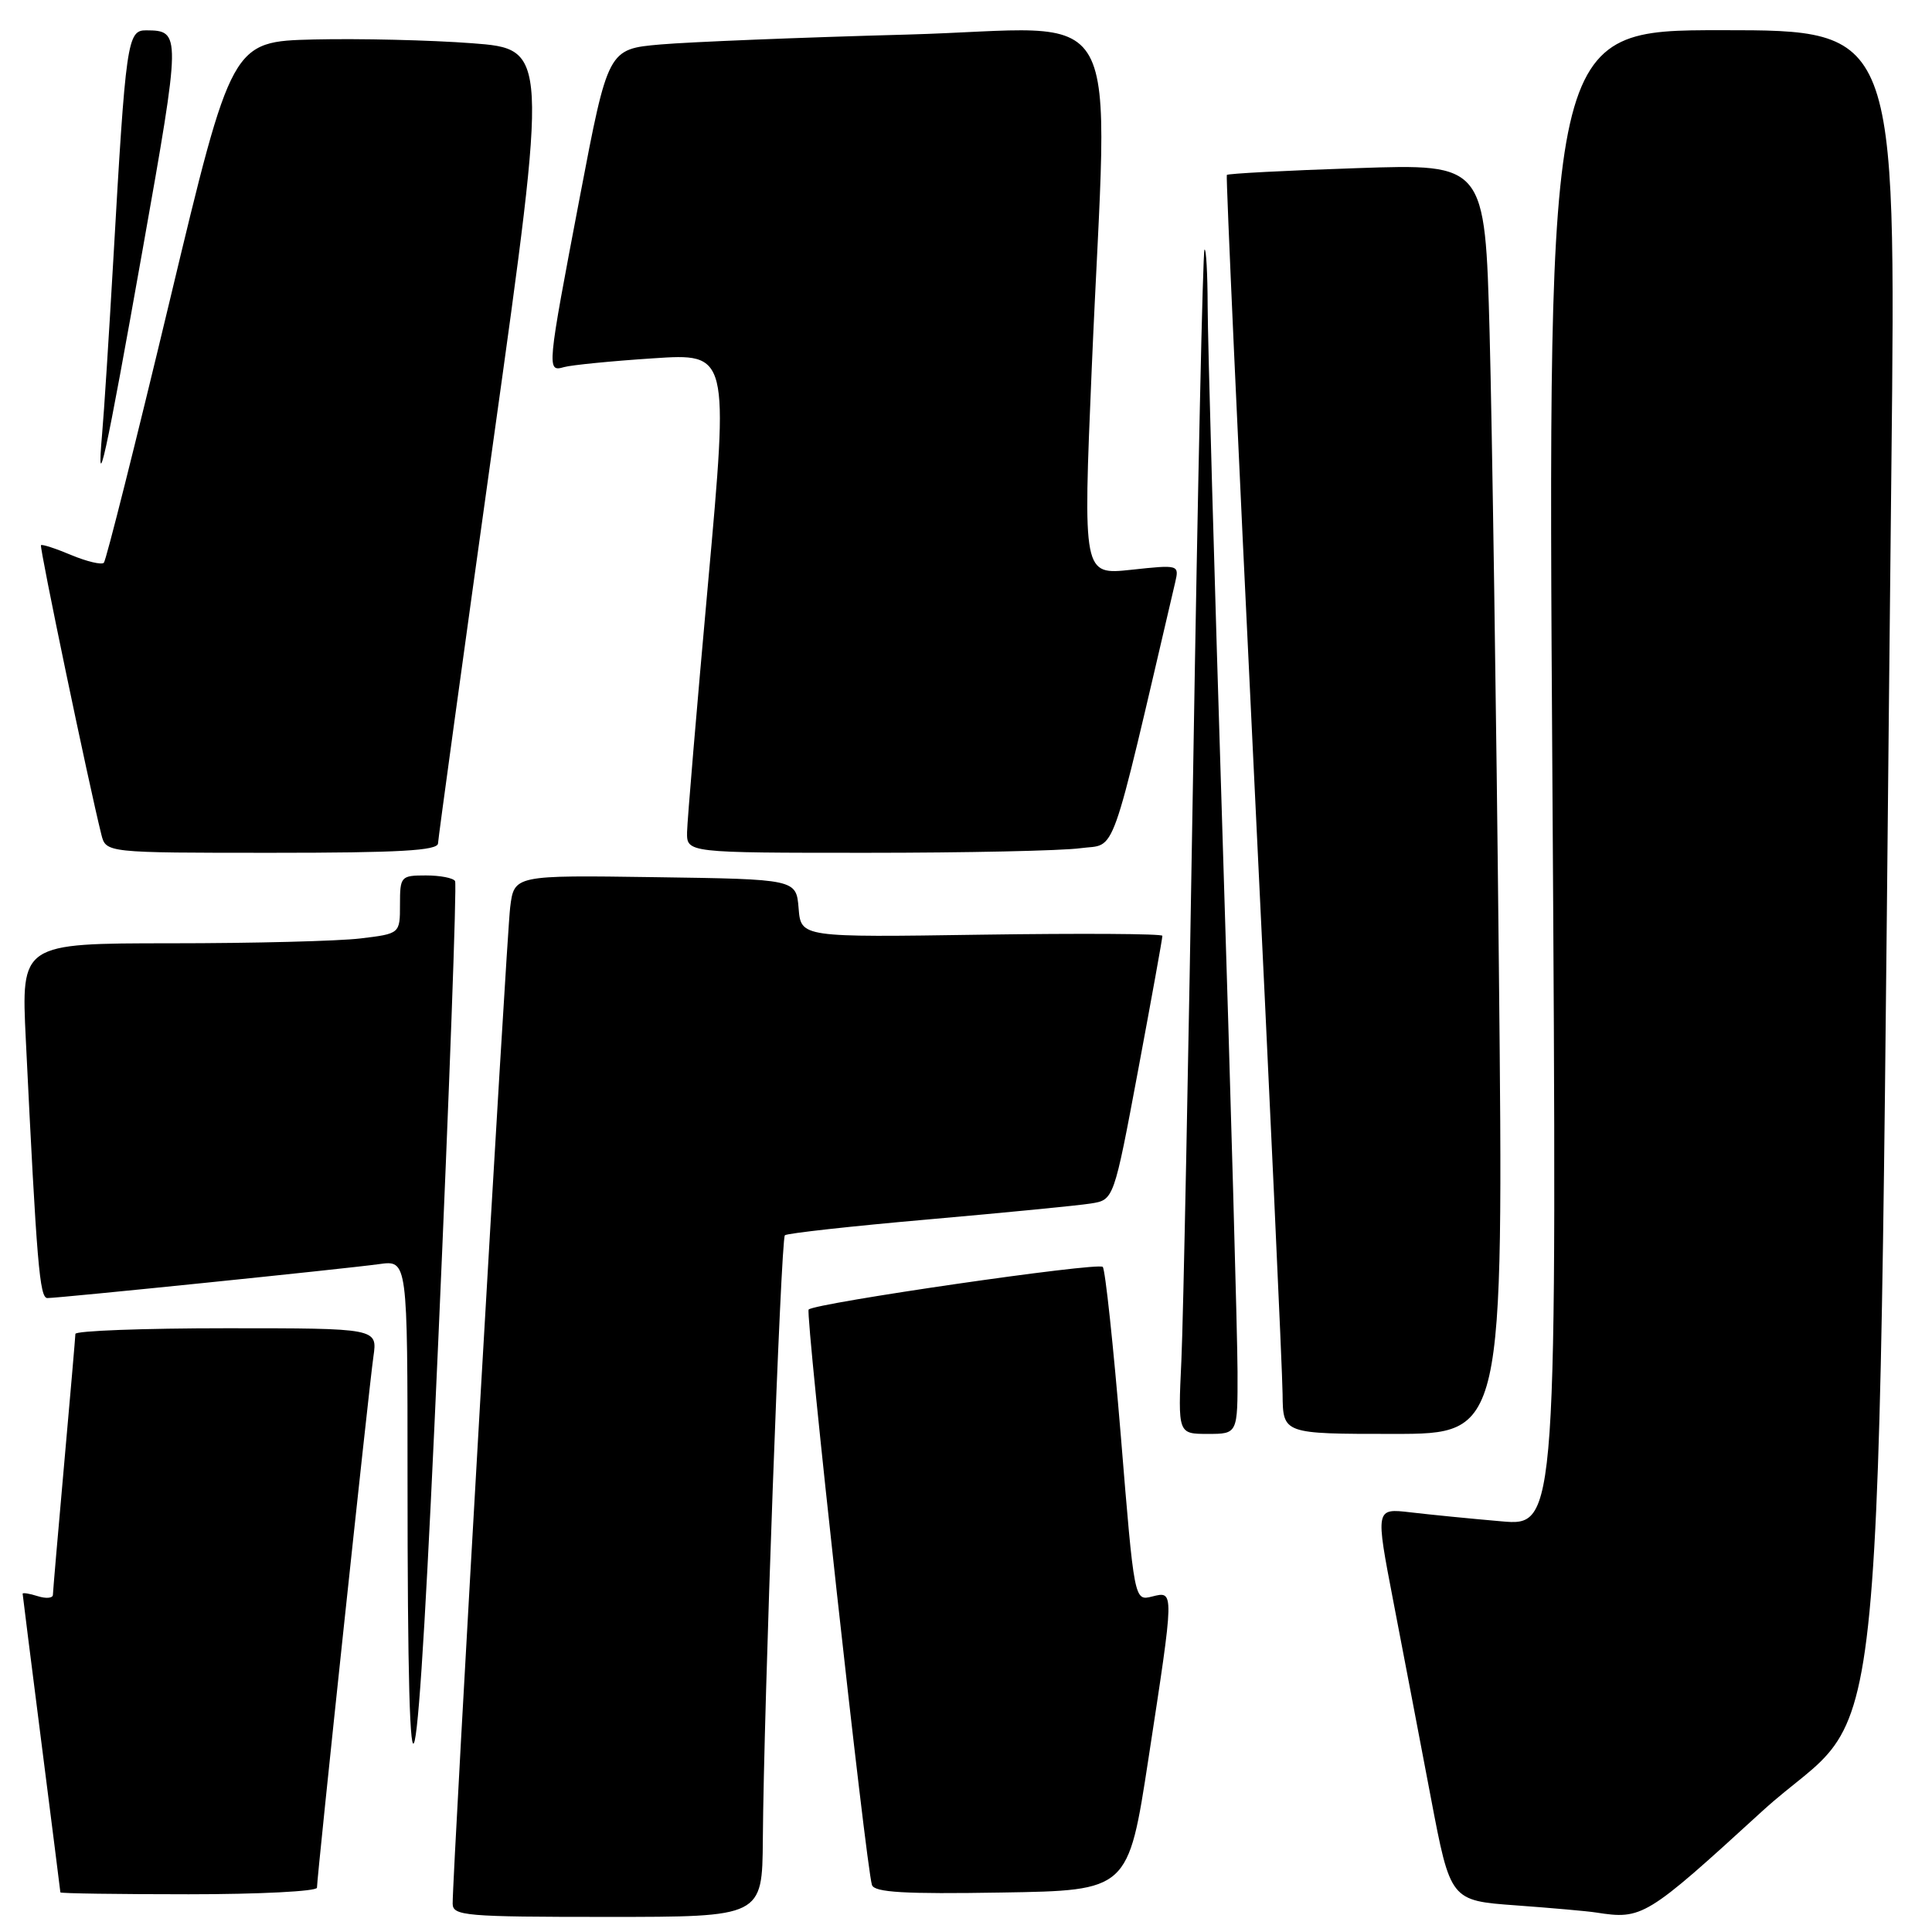 <?xml version="1.0" encoding="UTF-8" standalone="no"?>
<!DOCTYPE svg PUBLIC "-//W3C//DTD SVG 1.1//EN" "http://www.w3.org/Graphics/SVG/1.1/DTD/svg11.dtd" >
<svg xmlns="http://www.w3.org/2000/svg" xmlns:xlink="http://www.w3.org/1999/xlink" version="1.1" viewBox="0 0 256 256">
 <g >
 <path fill="currentColor"
d=" M 101.08 243.75 C 101.20 226.28 103.47 164.19 104.00 163.68 C 104.28 163.42 112.83 162.47 123.00 161.58 C 133.18 160.68 142.87 159.74 144.54 159.47 C 147.59 158.99 147.59 158.99 150.82 141.74 C 152.59 132.26 154.04 124.28 154.02 124.00 C 154.01 123.72 143.23 123.66 130.07 123.85 C 106.13 124.21 106.13 124.21 105.82 120.35 C 105.50 116.50 105.50 116.50 86.81 116.23 C 68.13 115.96 68.13 115.96 67.60 120.23 C 67.11 124.18 59.95 248.33 59.98 252.25 C 60.00 253.86 61.65 254.00 80.50 254.00 C 101.00 254.00 101.00 254.00 101.08 243.75 Z  M 233.47 240.02 C 250.58 224.39 248.64 244.48 250.62 61.75 C 251.24 4.00 251.24 4.00 228.15 4.00 C 205.06 4.00 205.06 4.00 205.70 103.12 C 206.33 202.24 206.33 202.24 198.91 201.58 C 194.84 201.23 189.42 200.69 186.88 200.39 C 182.25 199.85 182.25 199.85 184.62 212.17 C 185.93 218.95 188.16 230.65 189.59 238.17 C 192.19 251.84 192.19 251.84 200.85 252.47 C 205.61 252.82 210.40 253.24 211.50 253.42 C 217.61 254.37 218.12 254.06 233.47 240.02 Z  M 42.00 250.13 C 42.00 248.66 48.90 183.73 49.48 179.75 C 50.02 176.00 50.02 176.00 30.01 176.00 C 19.01 176.00 9.99 176.34 9.99 176.75 C 9.98 177.16 9.31 184.93 8.50 194.00 C 7.69 203.07 7.02 210.87 7.01 211.32 C 7.01 211.77 6.10 211.85 5.00 211.50 C 3.90 211.15 3.00 211.01 3.00 211.18 C 3.01 211.36 4.13 220.28 5.50 231.00 C 6.87 241.72 7.99 250.61 8.00 250.75 C 8.00 250.89 15.65 251.00 25.00 251.00 C 34.35 251.00 42.00 250.61 42.00 250.13 Z  M 152.18 233.00 C 155.62 210.57 155.62 210.81 152.65 211.55 C 150.30 212.14 150.30 212.14 148.52 190.32 C 147.53 178.32 146.45 168.21 146.12 167.87 C 145.49 167.22 108.01 172.66 107.15 173.52 C 106.68 173.99 114.75 247.38 115.54 249.77 C 115.86 250.75 119.83 250.99 132.73 250.77 C 149.50 250.50 149.50 250.50 152.18 233.00 Z  M 60.30 116.75 C 60.07 116.34 58.33 116.00 56.44 116.00 C 53.11 116.00 53.00 116.13 53.00 119.86 C 53.00 123.72 53.00 123.72 47.75 124.35 C 44.86 124.70 33.57 124.99 22.65 124.99 C 2.80 125.00 2.80 125.00 3.42 137.75 C 4.87 167.52 5.25 172.00 6.28 172.00 C 7.83 172.00 45.87 168.11 50.25 167.50 C 54.00 166.98 54.00 166.98 54.00 195.84 C 54.00 247.96 55.21 242.50 58.08 177.50 C 59.54 144.50 60.54 117.16 60.30 116.75 Z  M 163.98 181.75 C 163.97 177.21 163.08 145.38 162.00 111.00 C 160.92 76.62 160.03 44.94 160.02 40.58 C 160.01 36.23 159.82 32.85 159.60 33.08 C 159.38 33.31 158.71 64.33 158.10 102.00 C 157.49 139.68 156.79 174.89 156.54 180.25 C 156.08 190.00 156.08 190.00 160.04 190.00 C 164.00 190.00 164.00 190.00 163.98 181.75 Z  M 198.61 128.25 C 198.27 94.29 197.71 56.42 197.38 44.10 C 196.77 21.70 196.77 21.70 179.79 22.28 C 170.45 22.59 162.70 23.00 162.56 23.18 C 162.43 23.35 164.02 58.60 166.11 101.50 C 168.20 144.40 169.93 181.86 169.95 184.75 C 170.00 190.00 170.00 190.00 184.62 190.00 C 199.24 190.00 199.24 190.00 198.61 128.25 Z  M 58.04 111.75 C 58.07 111.06 61.36 87.10 65.36 58.50 C 72.63 6.50 72.63 6.50 62.56 5.73 C 57.03 5.31 47.60 5.09 41.61 5.23 C 30.71 5.50 30.71 5.50 22.51 39.76 C 18.00 58.60 14.06 74.27 13.76 74.57 C 13.46 74.87 11.52 74.41 9.45 73.55 C 7.39 72.68 5.57 72.09 5.43 72.24 C 5.20 72.47 11.77 103.95 13.43 110.58 C 14.04 113.00 14.04 113.00 36.02 113.00 C 52.91 113.00 58.01 112.71 58.04 111.75 Z  M 143.17 112.39 C 148.02 111.73 146.90 114.87 155.72 77.16 C 156.26 74.83 156.20 74.82 149.88 75.50 C 143.50 76.18 143.50 76.18 144.66 48.84 C 146.81 -1.69 149.82 3.77 120.25 4.58 C 106.09 4.96 91.37 5.56 87.54 5.89 C 80.57 6.50 80.57 6.50 76.85 26.00 C 72.45 49.08 72.43 49.30 74.75 48.64 C 75.71 48.37 81.02 47.84 86.54 47.48 C 96.57 46.81 96.57 46.81 93.83 77.16 C 92.32 93.85 91.07 108.74 91.04 110.25 C 91.00 113.00 91.00 113.00 114.86 113.00 C 127.98 113.00 140.72 112.73 143.17 112.39 Z  M 18.93 32.90 C 24.00 4.36 24.00 4.05 19.37 4.02 C 16.87 4.00 16.67 5.41 15.01 34.50 C 14.44 44.40 13.78 54.75 13.53 57.50 C 12.74 66.45 13.98 60.78 18.93 32.90 Z "/>
</g>
</svg>
